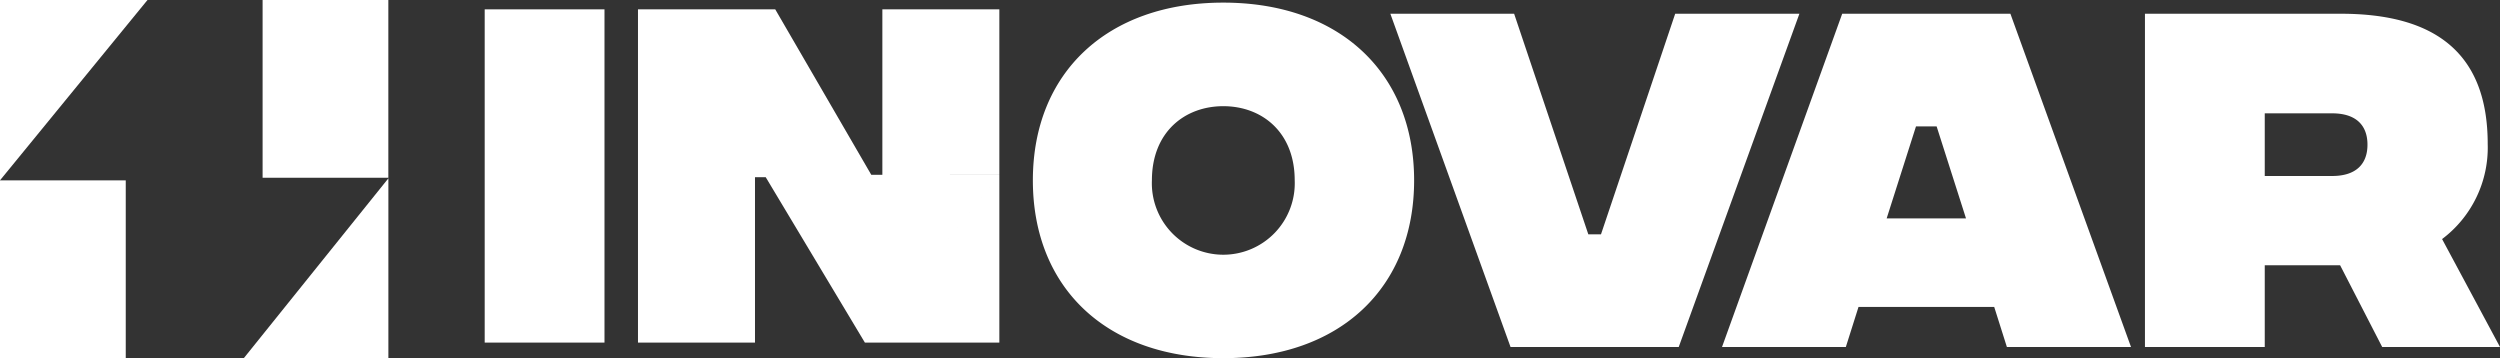 <svg xmlns="http://www.w3.org/2000/svg" width="214.462" height="30.722" viewBox="0 0 214.462 30.722">
  <rect x="0" y="0" width="214.462" height="30.722" fill="#333333" stroke="none"/>
  <g id="logo_" data-name="logo " transform="translate(-191 -42)">
    <rect id="Rectangle_3" data-name="Rectangle 3" width="10.787" height="15.248" transform="translate(191 57.473)" fill="#fff"/>
    <rect id="Rectangle_4" data-name="Rectangle 4" width="10.787" height="15.248" transform="translate(213.527 42)" fill="#fff"/>
    <path id="Path_90" data-name="Path 90" d="M58.353,1.93,45.7,17.4V1.93Z" transform="translate(145.3 40.07)" fill="#fff"/>
    <path id="Path_91" data-name="Path 91" d="M123.219,49.56V64.982h-12.4Z" transform="translate(101.098 7.74)" fill="#fff"/>
    <g id="Group_2" data-name="Group 2" transform="translate(232.579 42.225)">
      <path id="Path_92" data-name="Path 92" d="M1.71,1.93H11.987V30.517H1.71Z" transform="translate(-1.71 -1.353)" fill="#fff"/>
      <path id="Path_93" data-name="Path 93" d="M159.02,15.248C159.02,6.026,165.384,0,175.357,0s16.369,6.023,16.369,15.248S185.362,30.5,175.357,30.5,159.02,24.473,159.02,15.248Zm22.462,0c0-4.152-2.825-6.364-6.125-6.364s-6.125,2.212-6.125,6.364a6.13,6.13,0,1,0,12.25,0Z" transform="translate(-111.995 0)" fill="#fff"/>
      <path id="Path_94" data-name="Path 94" d="M261.61,3.19h10.618l6.364,18.922h1.088L286.045,3.19H296.7L286.349,31.777H271.92Z" transform="translate(-183.918 -2.236)" fill="#fff"/>
      <path id="Path_95" data-name="Path 95" d="M380.136,28.339H368.5l-1.088,3.438H356.79L367.1,3.19h14.429l10.346,28.587H381.227l-1.088-3.438Zm-2.415-7.59L375.2,12.854h-1.77l-2.517,7.895h6.807Z" transform="translate(-250.646 -2.236)" fill="#fff"/>
      <path id="Path_96" data-name="Path 96" d="M498.511,31.777l-3.608-7.01h-6.466v7.01H478.16V3.19h16.812c8.032,0,12.591,3.336,12.591,11.162a9.81,9.81,0,0,1-3.913,8.167l4.968,9.258ZM488.437,17.108h5.784c2.042,0,3.028-1.022,3.028-2.687s-.986-2.687-3.028-2.687h-5.784v5.378Z" transform="translate(-335.735 -2.236)" fill="#fff"/>
      <path id="Union_1" data-name="Union 1" d="M19.466,28.59,31,14.238V28.59ZM10.959,14.4h-.921V28.59H0V0H11.775l8.238,14.193H31v.045L19.466,28.59Zm10.005-.209V0H31V14.19Z" transform="translate(13.15 0.577)" fill="#fff"/>
    </g>
  </g>
</svg>
